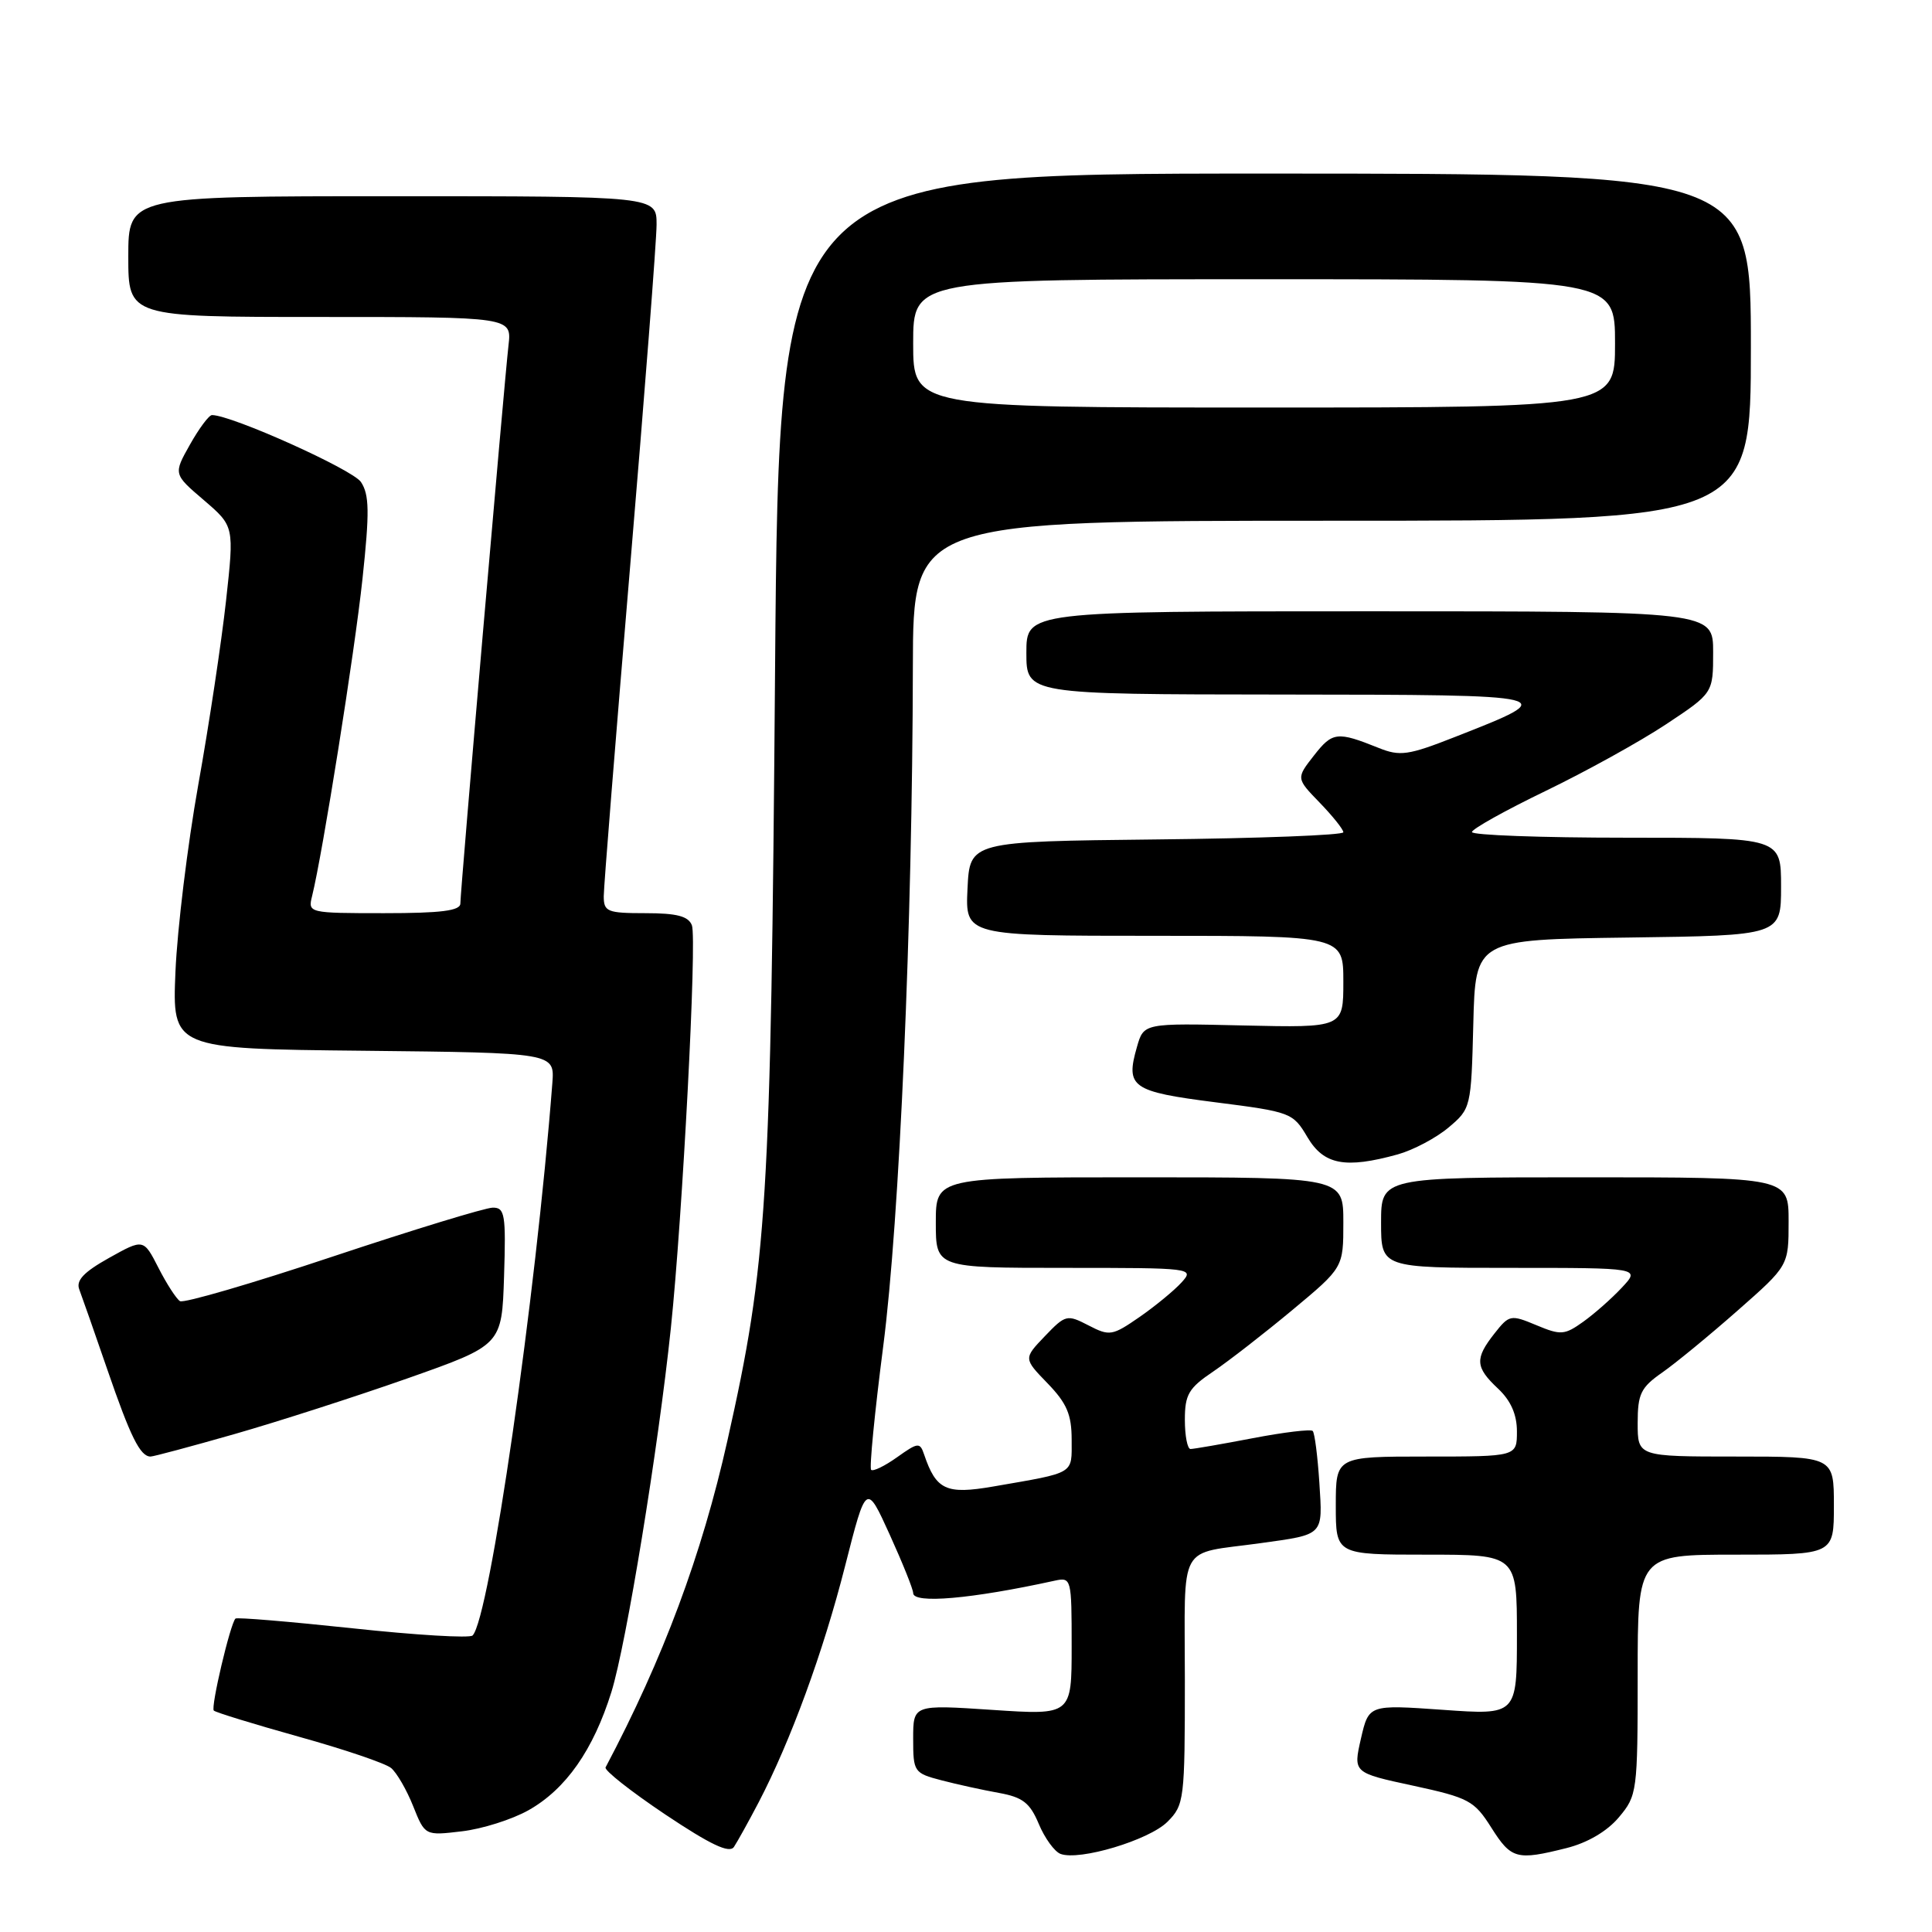 <?xml version="1.0" encoding="UTF-8" standalone="no"?>
<!DOCTYPE svg PUBLIC "-//W3C//DTD SVG 1.1//EN" "http://www.w3.org/Graphics/SVG/1.1/DTD/svg11.dtd" >
<svg xmlns="http://www.w3.org/2000/svg" xmlns:xlink="http://www.w3.org/1999/xlink" version="1.1" viewBox="0 0 256 256">
 <g >
 <path fill="currentColor"
d=" M 100.53 238.81 C 104.77 230.67 109.09 218.88 111.98 207.50 C 114.78 196.50 114.78 196.50 117.89 203.34 C 119.60 207.11 121.00 210.59 121.00 211.09 C 121.00 212.54 128.72 211.87 139.75 209.45 C 141.96 208.97 142.00 209.14 142.00 218.12 C 142.00 227.27 142.00 227.27 131.50 226.57 C 121.00 225.87 121.00 225.87 121.00 230.39 C 121.00 234.79 121.11 234.95 124.75 235.90 C 126.81 236.44 130.24 237.19 132.36 237.57 C 135.51 238.14 136.47 238.88 137.64 241.67 C 138.42 243.55 139.72 245.34 140.52 245.65 C 143.01 246.60 152.26 243.83 154.69 241.40 C 156.92 239.17 157.00 238.49 157.00 222.62 C 157.00 204.04 155.91 206.02 167.00 204.48 C 175.50 203.30 175.27 203.53 174.82 196.44 C 174.59 192.94 174.20 189.87 173.94 189.61 C 173.69 189.35 170.11 189.78 165.99 190.57 C 161.87 191.36 158.16 192.00 157.75 192.00 C 157.34 192.00 157.00 190.26 157.00 188.13 C 157.00 184.78 157.50 183.93 160.75 181.74 C 162.81 180.34 167.54 176.67 171.25 173.58 C 178.00 167.96 178.00 167.96 178.00 161.98 C 178.00 156.00 178.00 156.00 151.00 156.00 C 124.00 156.00 124.00 156.00 124.00 162.00 C 124.00 168.00 124.00 168.00 141.15 168.00 C 158.02 168.00 158.28 168.03 156.57 169.92 C 155.61 170.98 153.11 173.04 151.01 174.50 C 147.38 177.01 147.03 177.07 144.23 175.62 C 141.39 174.15 141.18 174.20 138.45 177.05 C 135.62 180.01 135.62 180.01 138.81 183.30 C 141.36 185.94 142.00 187.43 142.00 190.78 C 142.00 195.41 142.57 195.07 131.61 196.97 C 125.36 198.05 124.05 197.44 122.45 192.73 C 121.90 191.09 121.65 191.11 118.87 193.09 C 117.23 194.26 115.68 195.01 115.43 194.76 C 115.18 194.51 115.90 187.15 117.03 178.40 C 119.19 161.74 120.90 122.61 120.96 88.25 C 121.00 69.00 121.00 69.00 176.50 69.00 C 232.00 69.00 232.00 69.00 232.00 46.00 C 232.00 23.00 232.00 23.00 167.61 23.00 C 103.23 23.00 103.23 23.00 102.70 88.75 C 102.14 159.58 101.66 167.42 96.39 190.87 C 93.00 206.02 87.88 219.75 80.24 234.19 C 80.04 234.57 83.59 237.37 88.14 240.42 C 94.16 244.44 96.64 245.62 97.25 244.73 C 97.70 244.05 99.18 241.39 100.53 238.81 Z  M 207.57 244.88 C 210.36 244.18 212.96 242.65 214.51 240.80 C 216.93 237.92 217.00 237.43 217.00 221.92 C 217.00 206.00 217.00 206.00 230.00 206.00 C 243.00 206.00 243.00 206.00 243.00 199.50 C 243.00 193.00 243.00 193.00 230.00 193.00 C 217.00 193.00 217.00 193.00 217.00 188.57 C 217.00 184.70 217.41 183.85 220.25 181.87 C 222.04 180.62 226.54 176.92 230.25 173.65 C 237.00 167.71 237.00 167.71 237.00 161.85 C 237.00 156.00 237.00 156.00 210.00 156.00 C 183.00 156.00 183.00 156.00 183.00 162.00 C 183.00 168.00 183.00 168.00 200.17 168.00 C 217.35 168.00 217.35 168.00 214.92 170.60 C 213.59 172.03 211.28 174.07 209.80 175.13 C 207.31 176.91 206.82 176.95 203.57 175.59 C 200.17 174.17 199.98 174.21 198.02 176.70 C 195.40 180.03 195.47 181.16 198.50 184.00 C 200.19 185.59 201.00 187.42 201.00 189.67 C 201.00 193.00 201.00 193.00 189.00 193.00 C 177.00 193.00 177.00 193.00 177.00 199.50 C 177.00 206.00 177.00 206.00 189.00 206.00 C 201.00 206.00 201.00 206.00 201.00 216.63 C 201.00 227.26 201.00 227.26 191.18 226.56 C 181.37 225.87 181.37 225.87 180.33 230.38 C 179.30 234.90 179.30 234.90 187.24 236.61 C 194.63 238.21 195.35 238.60 197.60 242.16 C 200.25 246.35 200.96 246.54 207.57 244.88 Z  M 70.02 239.87 C 74.98 237.08 78.62 231.88 81.02 224.18 C 82.98 217.87 87.21 192.02 88.89 176.00 C 90.44 161.21 92.37 124.40 91.68 122.61 C 91.22 121.40 89.69 121.00 85.53 121.00 C 80.46 121.00 80.00 120.81 80.00 118.75 C 80.00 117.51 81.58 97.83 83.50 75.00 C 85.42 52.17 87.00 31.81 87.00 29.75 C 87.00 26.00 87.00 26.00 52.00 26.00 C 17.00 26.00 17.00 26.00 17.00 34.00 C 17.00 42.00 17.00 42.00 42.40 42.00 C 67.81 42.00 67.81 42.00 67.38 45.75 C 66.81 50.71 61.00 118.08 61.00 119.72 C 61.00 120.68 58.43 121.00 50.89 121.00 C 40.91 121.00 40.79 120.97 41.35 118.75 C 42.74 113.15 46.99 86.47 48.03 76.71 C 48.98 67.84 48.94 65.55 47.83 63.87 C 46.72 62.21 30.69 55.00 28.09 55.00 C 27.69 55.00 26.38 56.76 25.17 58.91 C 22.97 62.82 22.97 62.82 27.01 66.27 C 31.04 69.73 31.04 69.73 29.95 79.61 C 29.35 85.05 27.70 96.03 26.27 104.00 C 24.85 111.97 23.49 123.10 23.25 128.73 C 22.82 138.97 22.82 138.97 48.16 139.23 C 73.49 139.50 73.49 139.50 73.19 143.50 C 71.00 171.93 64.86 214.47 62.62 216.71 C 62.25 217.09 55.10 216.66 46.74 215.76 C 38.37 214.87 31.38 214.28 31.20 214.47 C 30.51 215.16 27.90 226.23 28.33 226.66 C 28.57 226.90 33.65 228.46 39.62 230.13 C 45.59 231.79 51.08 233.65 51.82 234.27 C 52.56 234.88 53.88 237.15 54.74 239.31 C 56.31 243.24 56.31 243.24 61.19 242.66 C 63.88 242.35 67.85 241.09 70.02 239.87 Z  M 31.08 190.02 C 36.81 188.38 47.12 185.06 54.00 182.64 C 66.50 178.23 66.50 178.23 66.79 169.12 C 67.05 160.92 66.90 160.00 65.29 160.02 C 64.30 160.03 54.78 162.94 44.12 166.49 C 33.46 170.05 24.34 172.71 23.85 172.41 C 23.37 172.11 22.08 170.12 21.00 168.00 C 19.02 164.13 19.02 164.13 14.45 166.68 C 11.09 168.56 10.04 169.67 10.51 170.87 C 10.85 171.77 12.53 176.55 14.23 181.50 C 17.29 190.40 18.58 193.00 19.95 193.00 C 20.34 193.00 25.34 191.66 31.08 190.02 Z  M 185.22 152.96 C 187.26 152.39 190.29 150.79 191.94 149.40 C 194.90 146.91 194.94 146.75 195.22 135.69 C 195.50 124.50 195.50 124.50 215.75 124.23 C 236.00 123.96 236.00 123.96 236.00 117.48 C 236.00 111.00 236.00 111.00 215.50 111.00 C 204.22 111.00 195.02 110.66 195.04 110.25 C 195.06 109.84 199.45 107.39 204.79 104.81 C 210.13 102.23 217.31 98.26 220.75 95.98 C 227.00 91.84 227.00 91.84 227.00 86.42 C 227.00 81.00 227.00 81.00 181.50 81.00 C 136.00 81.00 136.00 81.00 136.00 86.50 C 136.00 92.00 136.00 92.00 169.75 92.03 C 207.02 92.07 207.02 92.07 192.77 97.66 C 186.59 100.09 185.50 100.24 182.67 99.10 C 177.19 96.90 176.56 96.97 174.12 100.09 C 171.74 103.13 171.74 103.13 174.87 106.36 C 176.59 108.14 178.00 109.90 178.00 110.28 C 178.00 110.66 166.86 111.09 153.25 111.23 C 128.50 111.50 128.50 111.50 128.20 117.75 C 127.90 124.00 127.90 124.00 152.95 124.00 C 178.00 124.00 178.00 124.00 178.00 130.09 C 178.00 136.18 178.00 136.18 164.78 135.88 C 151.55 135.57 151.55 135.57 150.65 138.73 C 149.12 144.06 149.93 144.64 161.06 146.06 C 171.04 147.33 171.33 147.44 173.24 150.68 C 175.41 154.35 178.25 154.89 185.22 152.96 Z  M 121.00 45.50 C 121.00 37.00 121.00 37.00 167.50 37.00 C 214.00 37.00 214.00 37.00 214.00 45.50 C 214.00 54.00 214.00 54.00 167.50 54.00 C 121.00 54.00 121.00 54.00 121.00 45.50 Z "/>
</g>
</svg>